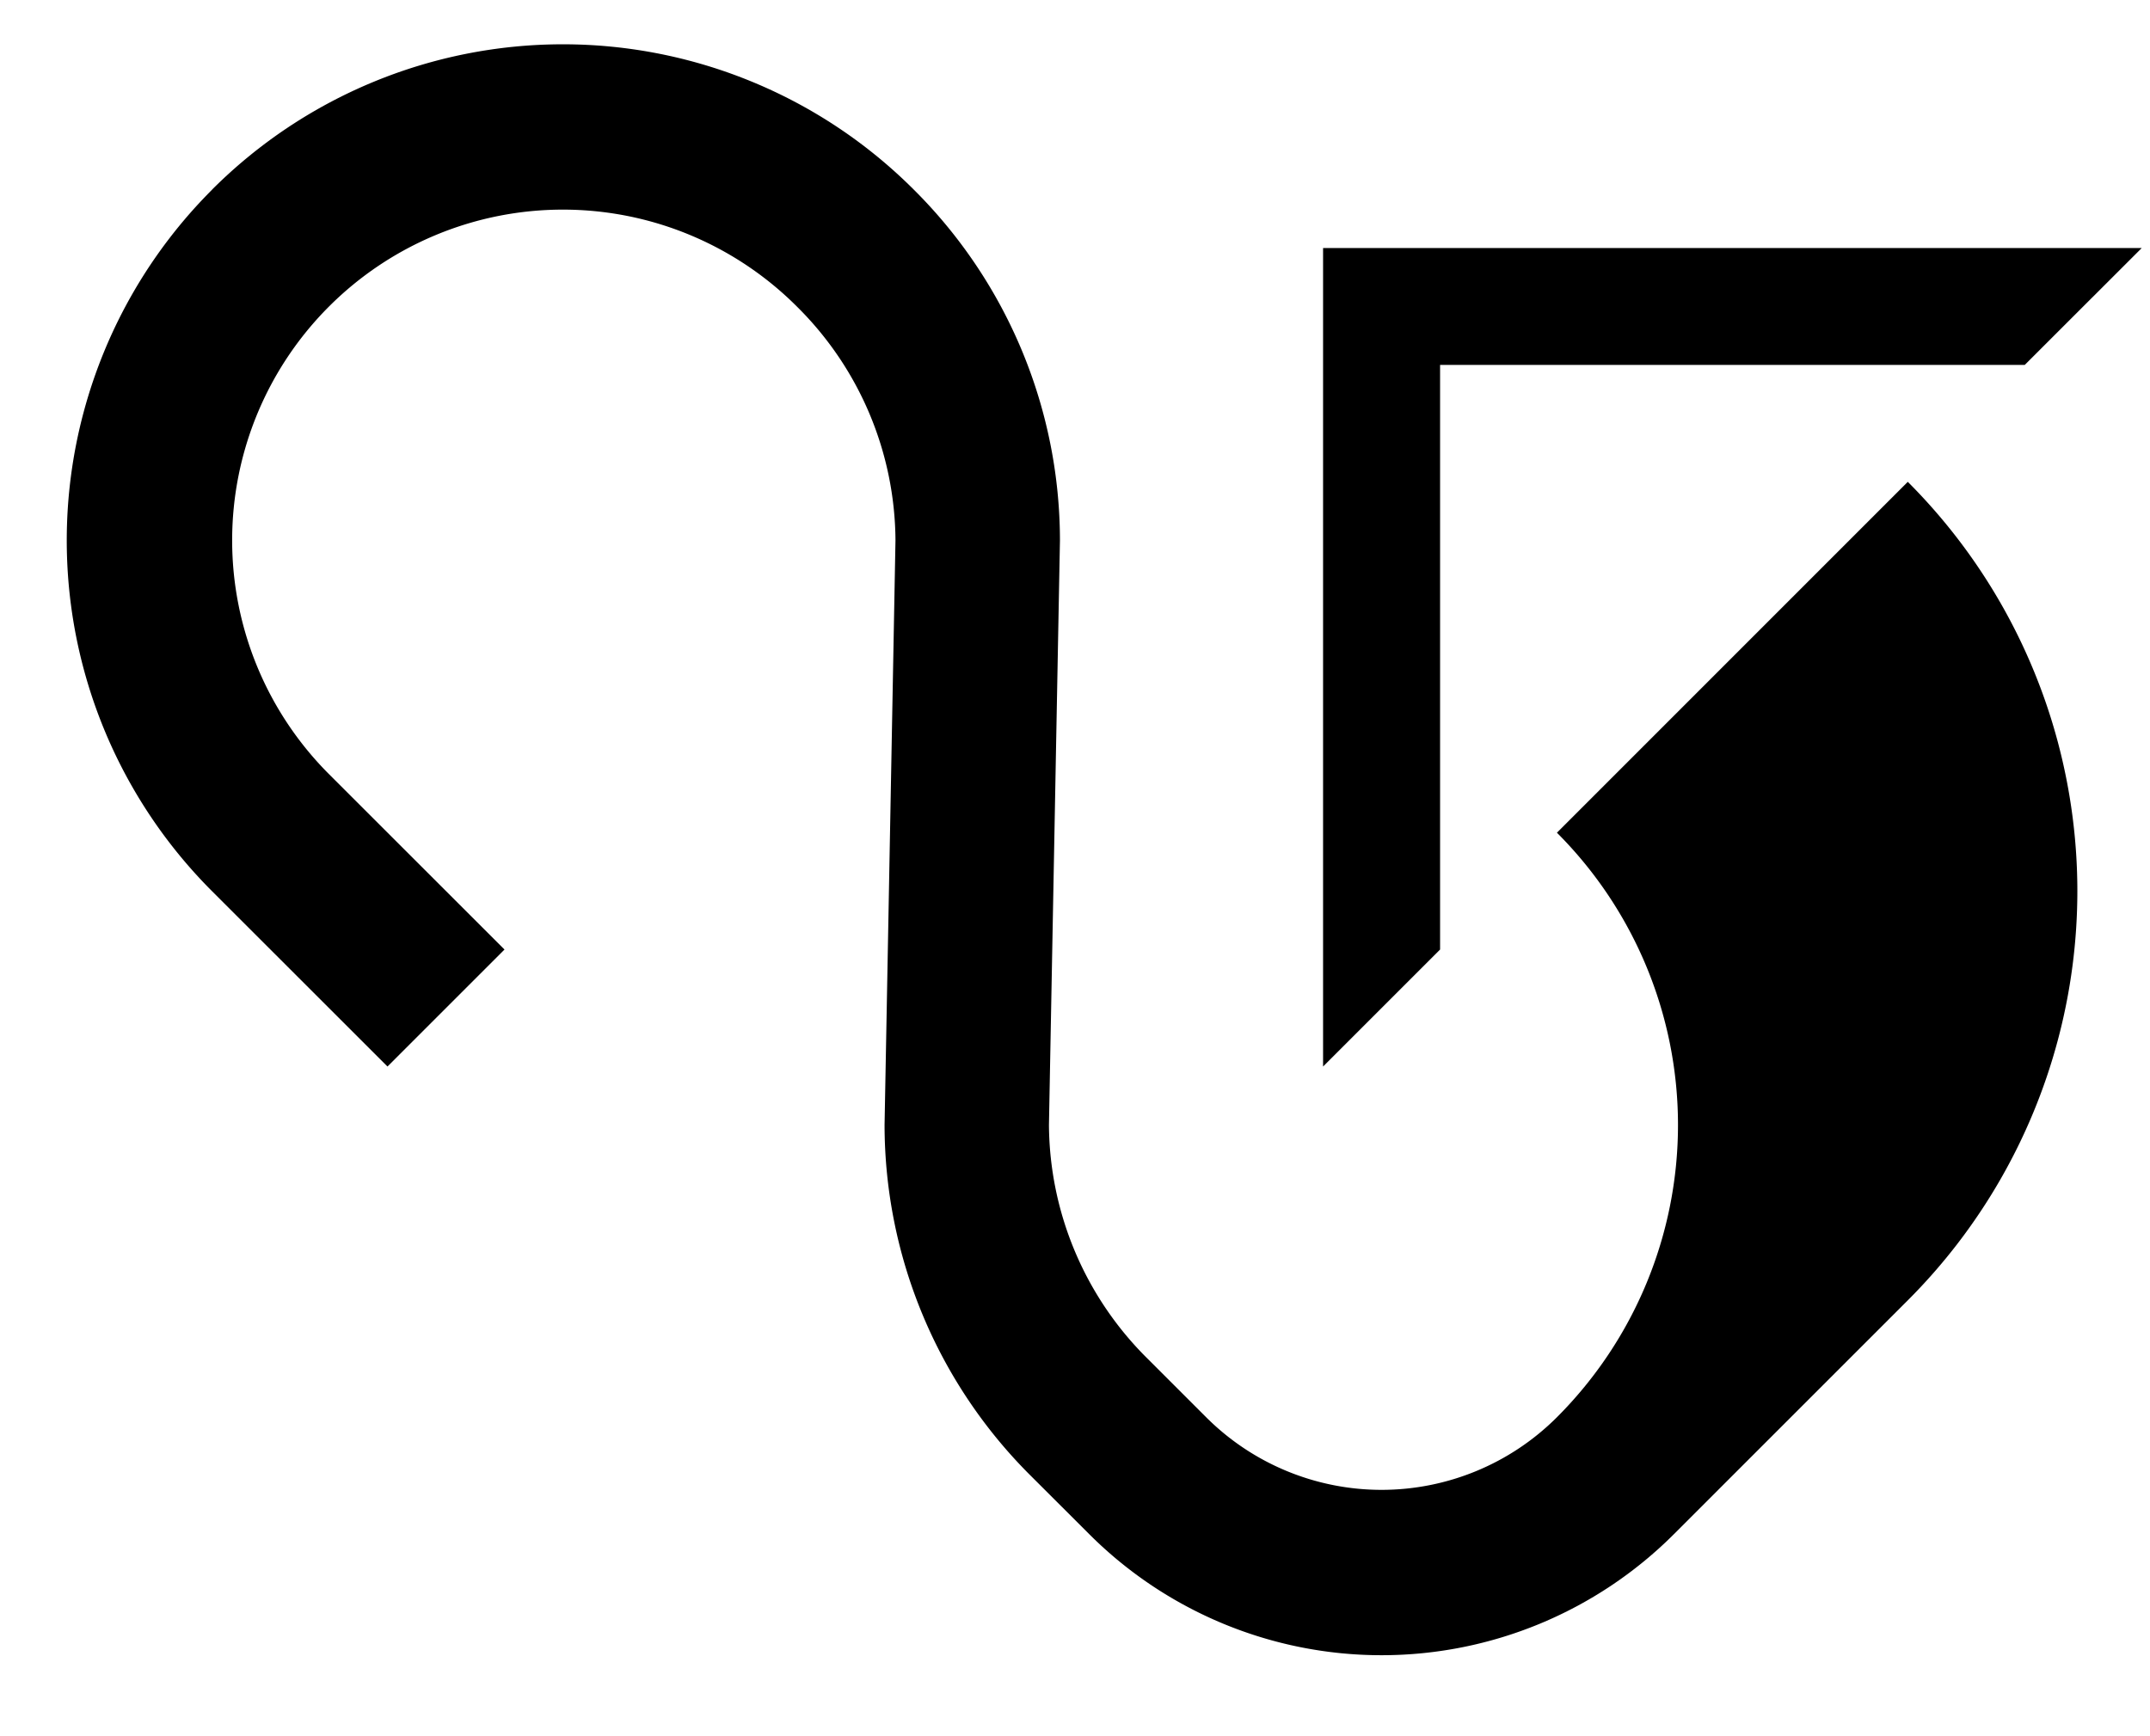 <svg xmlns="http://www.w3.org/2000/svg" version="1.0" width="26" height="21"><path d="M16 3h9.9l-1.415 1.414h-7.07v7.071L16 12.9V3z"/><path d="M2.565 2.293a6 6 0 0 1 8.485 0 5.992 5.992 0 0 1 1.768 4.243l-.133 7.07a4.01 4.01 0 0 0 1.194 2.829l.707.707a3 3 0 0 0 4.242 0 5 5 0 0 0 0-7.07l4.243-4.244a7 7 0 0 1 0 9.9l-2.828 2.828a5 5 0 0 1-7.071 0l-.708-.707a5.992 5.992 0 0 1-1.767-4.242l.132-7.071a4.01 4.01 0 0 0-1.193-2.829 4 4 0 0 0-5.657 5.657l2.122 2.121L4.686 12.9l-2.121-2.12a6 6 0 0 1 0-8.486z"/></svg>